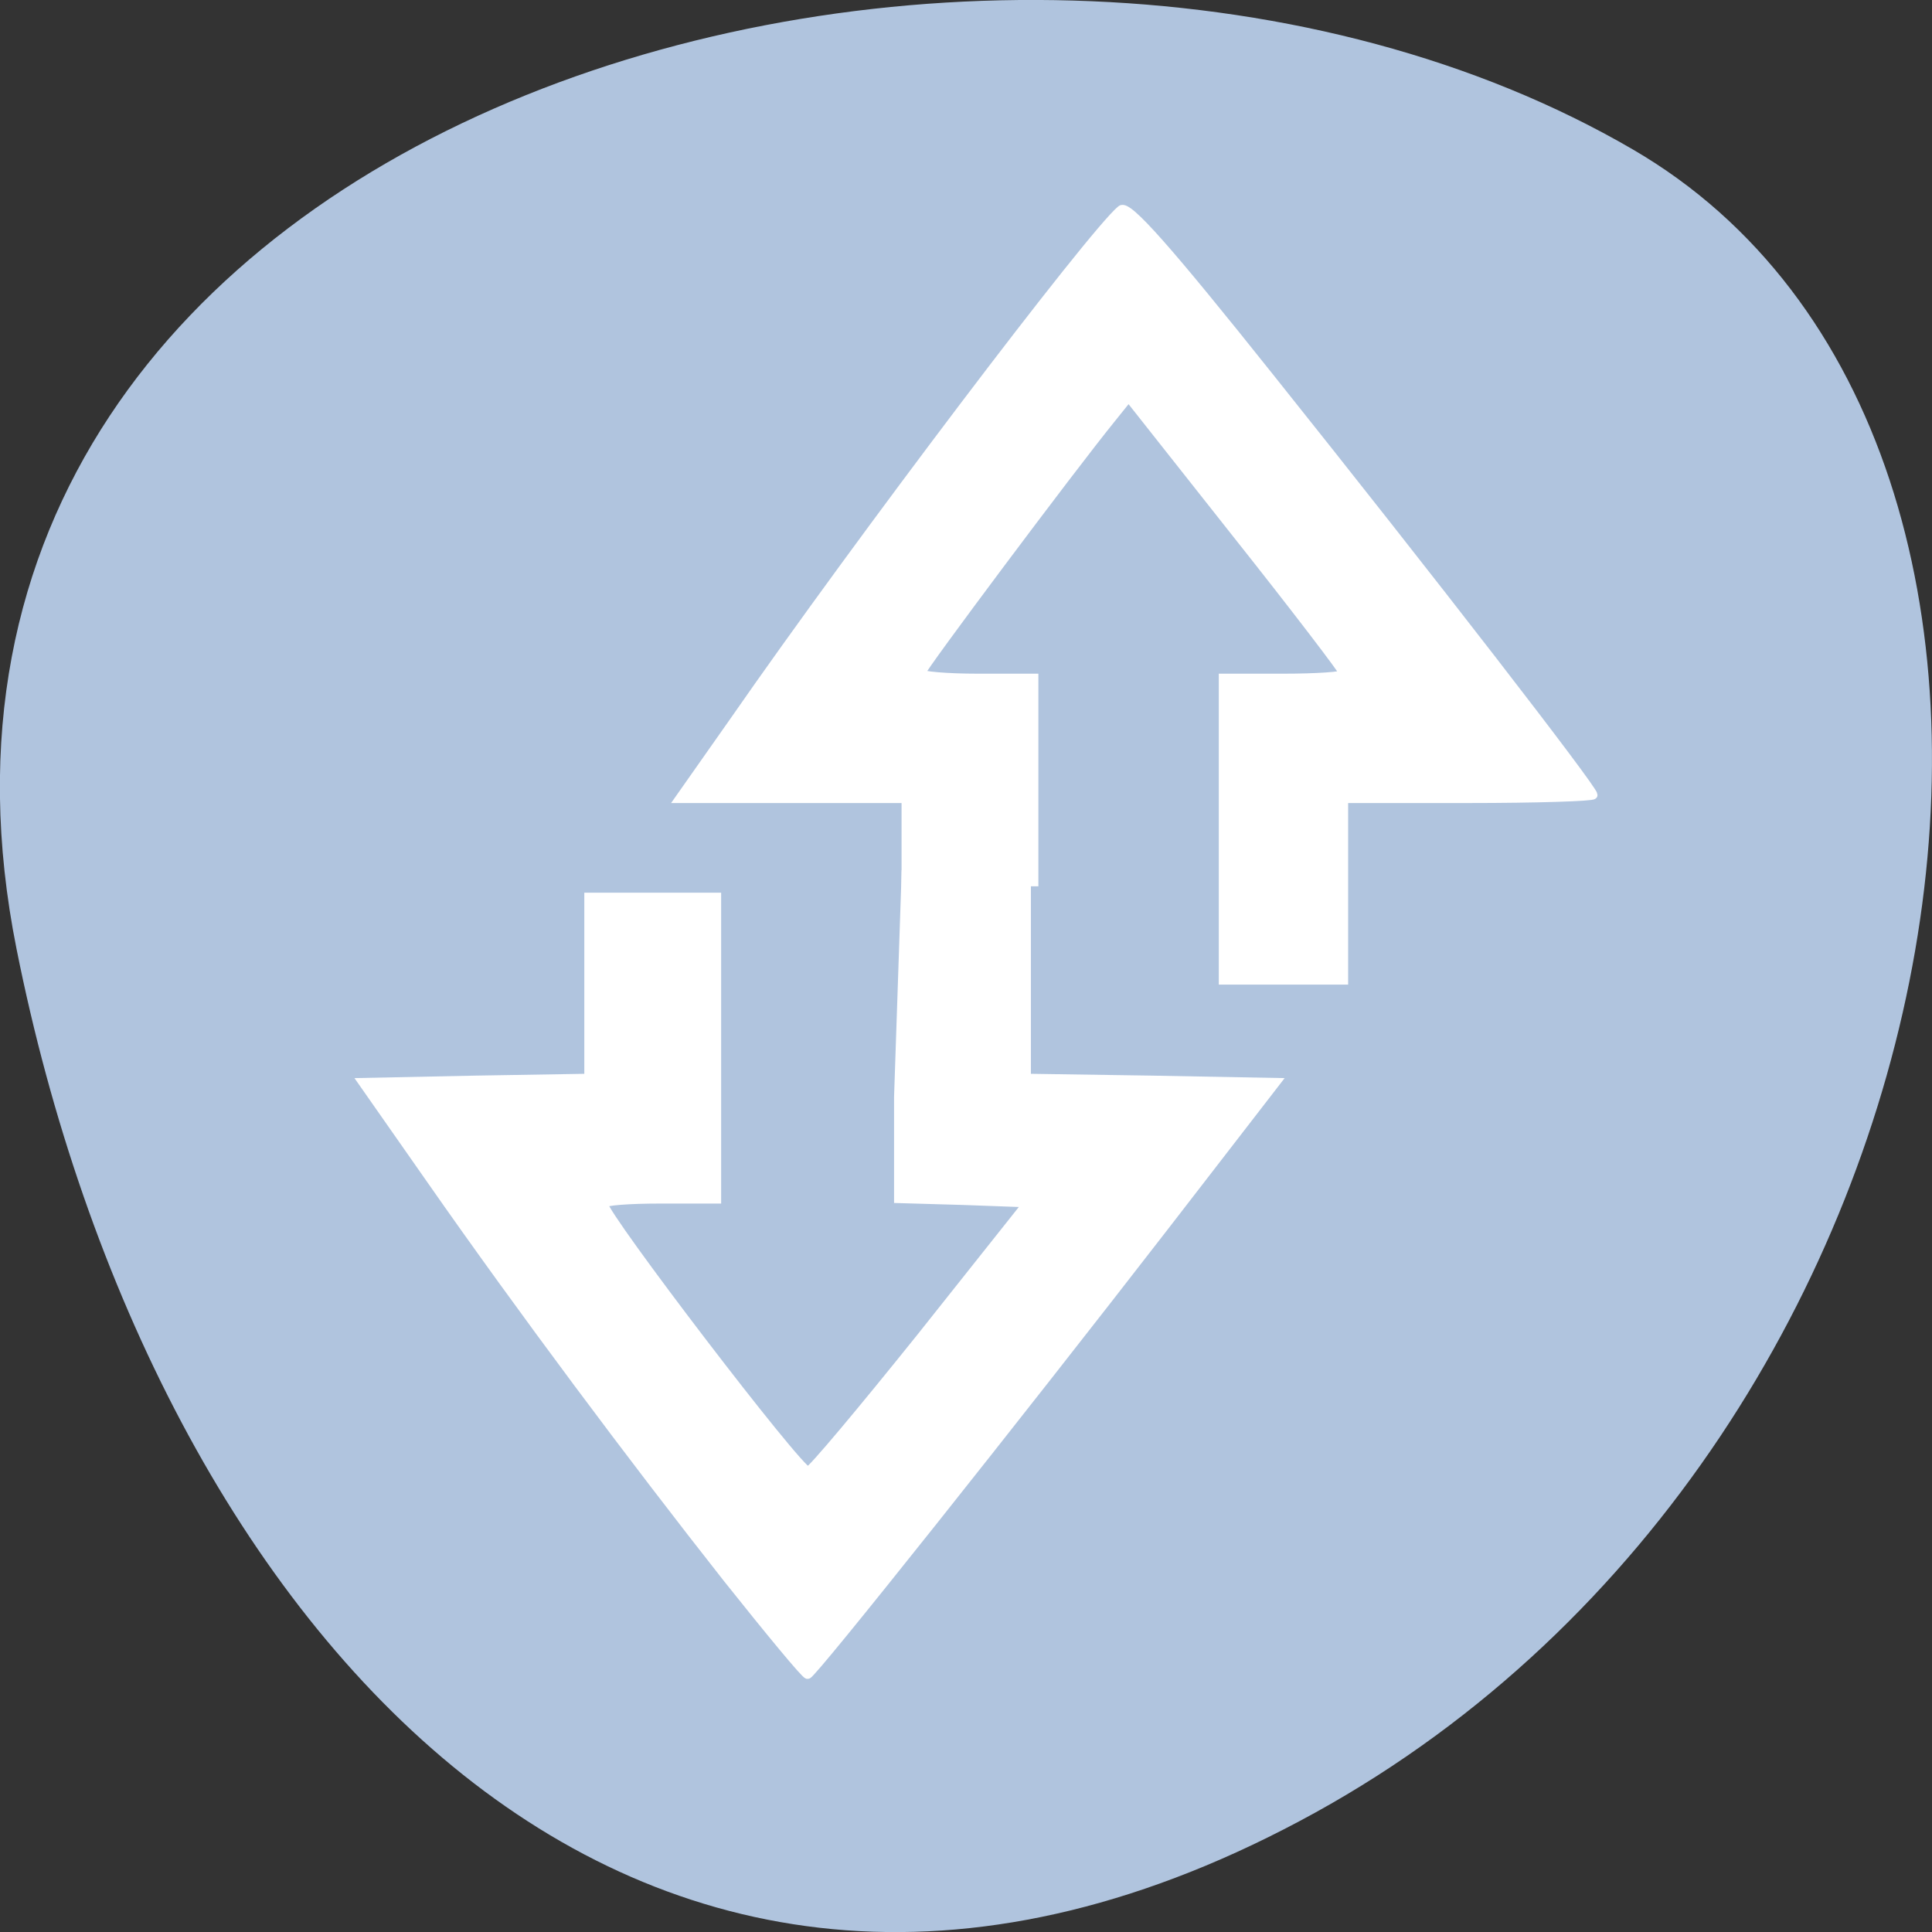 
<svg xmlns="http://www.w3.org/2000/svg" xmlns:xlink="http://www.w3.org/1999/xlink" width="16px" height="16px" viewBox="0 0 16 16" version="1.1">
<rect x="0" y="0" width="16" height="16" fill="#333333" stroke="none"/>
<g id="surface1">
<path style=" stroke:none;fill-rule:nonzero;fill:rgb(69.02%,76.863%,87.059%);fill-opacity:1;" d="M 0.137 7.859 C -1.262 0.863 8.32 -1.793 13.523 1.238 C 17.672 3.652 16.484 11.926 10.891 15.012 C 5.293 18.098 1.258 13.473 0.137 7.859 Z M 0.137 7.859 "/>
<path style="fill-rule:evenodd;fill:rgb(100%,100%,100%);fill-opacity:1;stroke-width:1.152;stroke-linecap:butt;stroke-linejoin:miter;stroke:rgb(100%,100%,100%);stroke-opacity:1;stroke-miterlimit:4;" d="M 97.188 210.875 C 84.625 194.938 69.625 174.875 57.625 157.688 L 48.438 144.562 L 63.5 144.25 L 78.625 144 L 78.625 119.812 L 95.75 119.812 L 95.75 160.188 L 88.188 160.188 C 84 160.188 80.625 160.438 80.625 160.812 C 80.625 162.375 106.688 196.5 107.938 196.5 C 108.375 196.5 115.125 188.438 123 178.625 L 137.25 160.688 L 128.625 160.375 L 120 160.125 L 120 146.5 L 121 116.812 L 130.562 116.812 L 137.125 117.812 L 137.125 144 L 153.812 144.25 L 170.438 144.562 L 155.562 163.812 C 135.875 189.25 108.5 223.688 107.875 223.688 C 107.562 223.688 102.812 217.938 97.188 210.875 Z M 97.188 210.875 " transform="matrix(0.062,0,0,0.062,0,0)"/>
<path style="fill-rule:evenodd;fill:rgb(100%,100%,100%);fill-opacity:1;stroke-width:1.152;stroke-linecap:butt;stroke-linejoin:miter;stroke:rgb(100%,100%,100%);stroke-opacity:1;stroke-miterlimit:4;" d="M 163.375 110.75 L 163.375 90.562 L 171.438 90.562 C 175.875 90.562 179.5 90.312 179.5 90 C 179.5 89.688 173.062 81.25 165.125 71.25 L 150.75 53.062 L 148.438 55.938 C 143.062 62.562 123 89.375 123 89.938 C 123 90.25 126.438 90.562 130.562 90.562 L 138.125 90.562 L 138.125 117.812 L 121 117.812 L 121 106.688 L 90.75 106.688 L 98 96.375 C 114.875 72.062 145.812 31.25 149.75 28 C 150.625 27.25 155.938 33.25 169.688 50.5 C 191.062 77.25 212.812 105.375 212.812 106.188 C 212.812 106.438 205.312 106.688 196.188 106.688 L 179.5 106.688 L 179.5 130.938 L 163.375 130.938 Z M 163.375 110.75 " transform="matrix(0.062,0,0,0.062,0,0)"/>
</g>
</svg>
